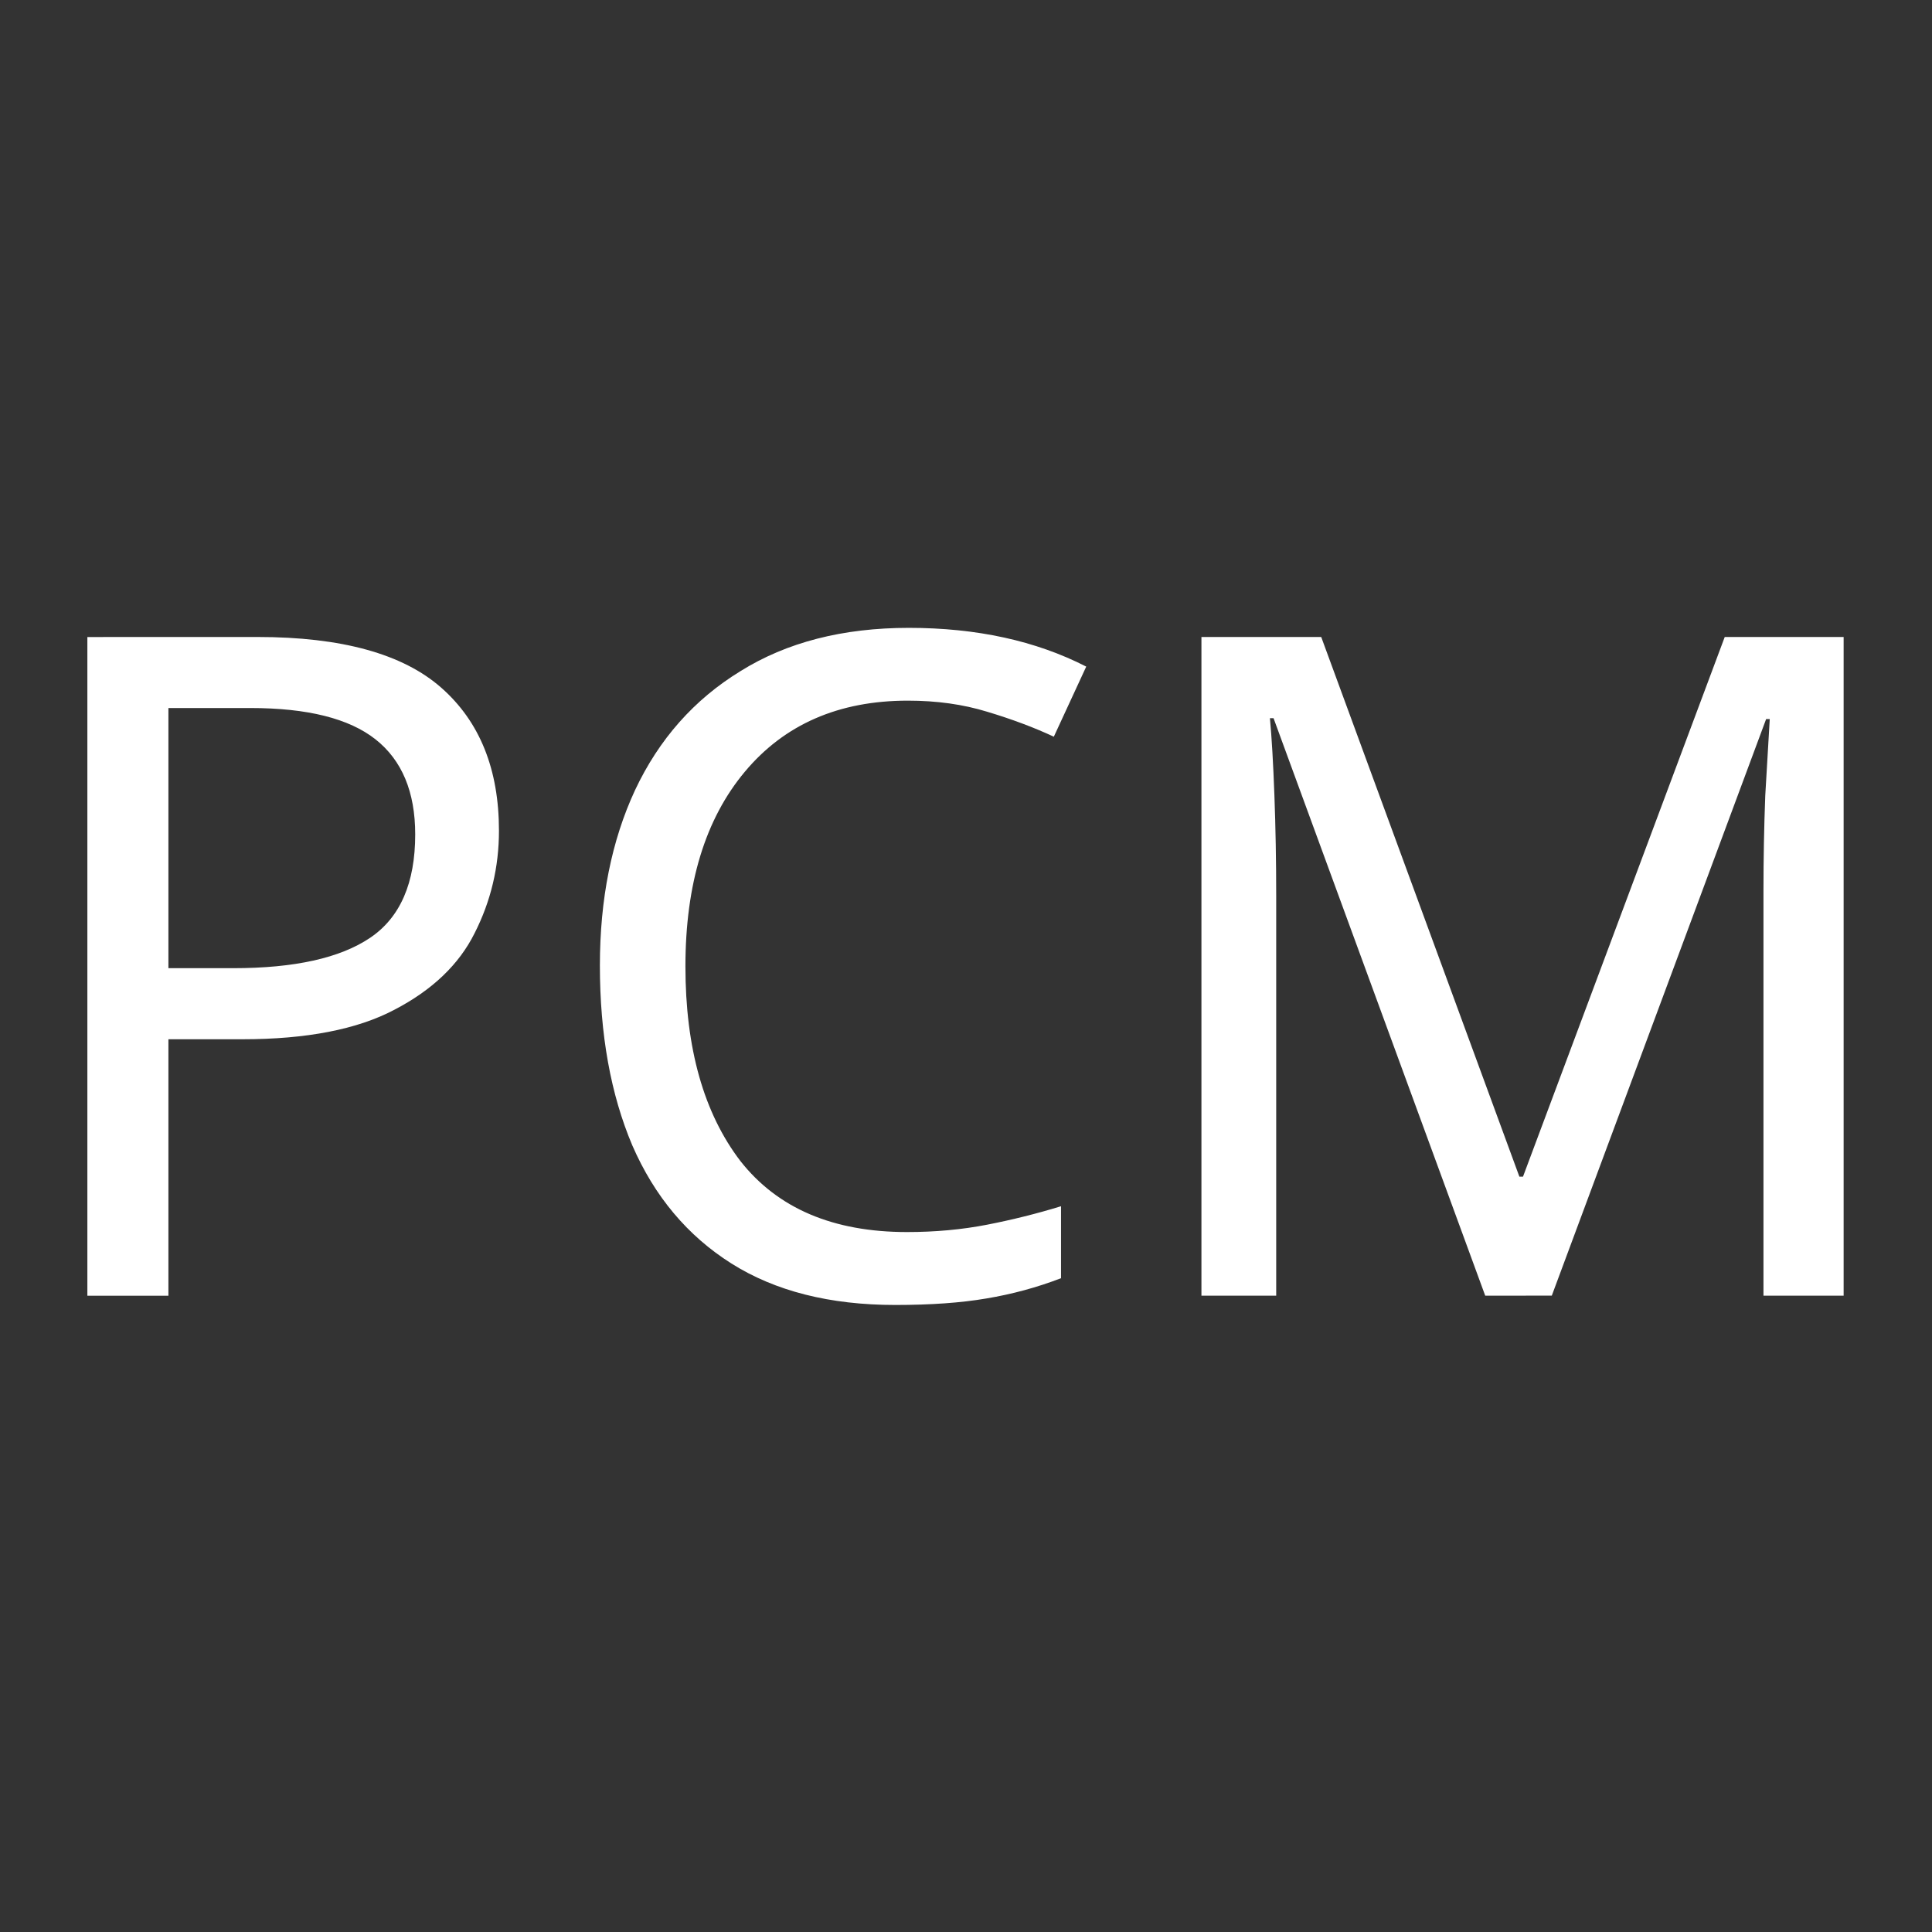 <?xml version="1.0" encoding="UTF-8" standalone="no"?>
<!-- Created with Inkscape (http://www.inkscape.org/) -->

<svg
   width="48"
   height="48"
   viewBox="0 0 48 48"
   version="1.1"
   id="svg1"
   sodipodi:docname="pcm.svg"
   inkscape:version="1.4 (e7c3feb100, 2024-10-09)"
   inkscape:export-filename="../projects/music-assistant/music-assistant-frontend/src/assets/PCM.png"
   inkscape:export-xdpi="96"
   inkscape:export-ydpi="96"
   xmlns:inkscape="http://www.inkscape.org/namespaces/inkscape"
   xmlns:sodipodi="http://sodipodi.sourceforge.net/DTD/sodipodi-0.dtd"
   xmlns="http://www.w3.org/2000/svg"
   xmlns:svg="http://www.w3.org/2000/svg">
  <rect x="0" y="0" width="48" height="48" fill="#333333" stroke="none"/>
  <sodipodi:namedview
     id="namedview1"
     pagecolor="#000000"
     bordercolor="#000000"
     borderopacity="0.25"
     inkscape:showpageshadow="2"
     inkscape:pageopacity="0.0"
     inkscape:pagecheckerboard="0"
     inkscape:deskcolor="#d1d1d1"
     inkscape:document-units="px"
     inkscape:zoom="8"
     inkscape:cx="13.625"
     inkscape:cy="16.875"
     inkscape:window-width="2136"
     inkscape:window-height="1269"
     inkscape:window-x="0"
     inkscape:window-y="0"
     inkscape:window-maximized="1"
     inkscape:current-layer="layer1"
     showgrid="false" />
  <defs
     id="defs1" />
  <g
     inkscape:label="Layer 1"
     inkscape:groupmode="layer"
     id="layer1">
    <path
       style="font-size:22.649px;font-family:'Noto Sans';-inkscape-font-specification:'Noto Sans';fill:#ffffff;stroke-width:1.489;stroke-linecap:round;stroke-linejoin:round"
       d="m 6.477,15.638 q 3.171,0 4.62,1.246 1.45,1.246 1.45,3.511 0,1.336 -0.612,2.514 -0.589,1.155 -2.016,1.88 -1.404,0.725 -3.828,0.725 H 4.235 v 6.296 H 2.197 v -16.171 z M 6.296,17.382 H 4.235 v 6.387 h 1.631 q 2.31,0 3.443,-0.747 1.132,-0.747 1.132,-2.537 0,-1.563 -0.997,-2.333 Q 8.448,17.382 6.296,17.382 Z M 22.83,17.201 q -2.605,0 -4.099,1.744 -1.495,1.744 -1.495,4.779 0,3.012 1.382,4.779 1.404,1.744 4.19,1.744 1.064,0 2.016,-0.181 0.951,-0.181 1.857,-0.453 v 1.767 q -0.906,0.34 -1.88,0.498 -0.951,0.159 -2.288,0.159 -2.469,0 -4.122,-1.019 -1.653,-1.019 -2.491,-2.899 -0.815,-1.88 -0.815,-4.416 0,-2.446 0.883,-4.303 0.906,-1.88 2.65,-2.922 1.744,-1.064 4.235,-1.064 2.559,0 4.462,0.951 l -0.815,1.721 Q 25.751,17.745 24.823,17.473 23.917,17.201 22.83,17.201 Z M 37.348,31.809 32.025,17.631 h -0.091 q 0.068,0.702 0.113,1.902 0.045,1.178 0.045,2.469 v 9.807 h -1.88 v -16.171 h 3.012 l 4.983,13.249 h 0.091 l 5.073,-13.249 h 2.99 v 16.171 h -2.016 v -9.943 q 0,-1.178 0.045,-2.333 0.068,-1.155 0.113,-1.88 h -0.091 l -5.39,14.155 z"
       id="text2"
       transform="scale(0.988,1.012)"
       aria-label="PCM" />
  </g>
</svg>
